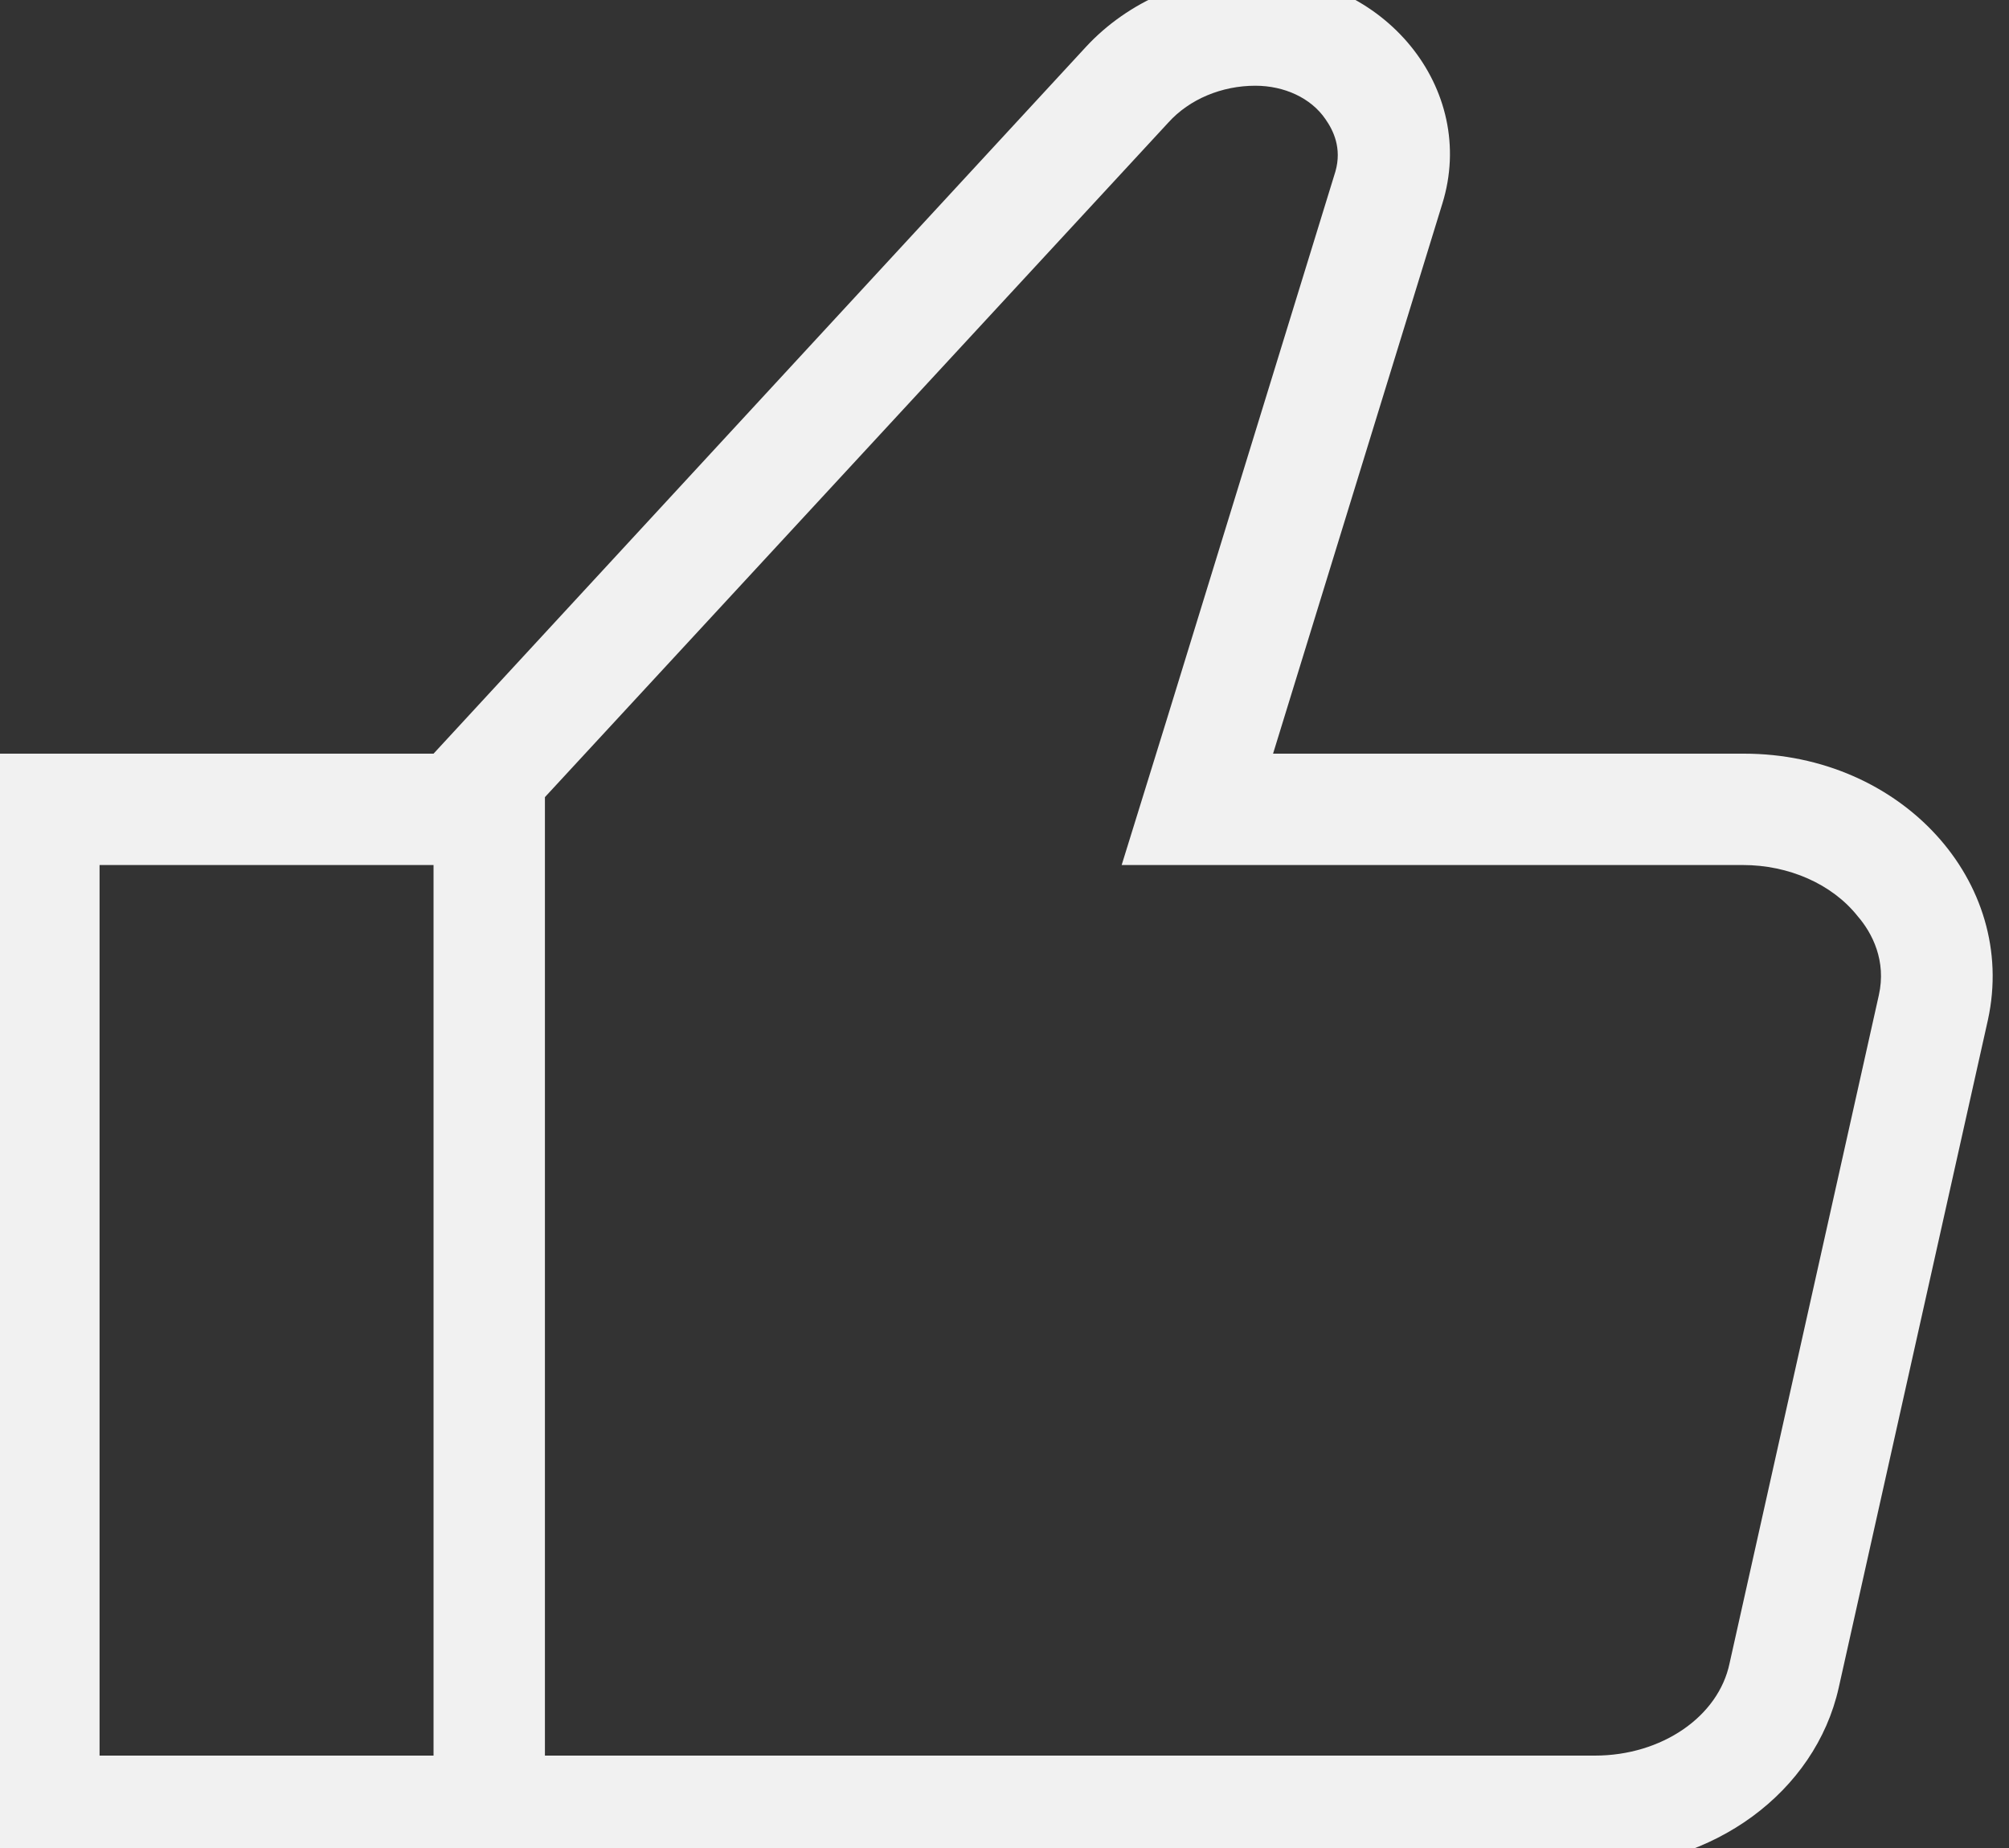<svg width="25" height="23" viewBox="0 0 25 23" fill="none" xmlns="http://www.w3.org/2000/svg">
<rect x="0" y="0" width="25" height="23" fill="#333333" stroke="none"/>
<g clip-path="url(#clip0_2052_49)">
<mask id="mask0_2052_49" style="mask-type:luminance" maskUnits="userSpaceOnUse" x="-30" y="-31" width="86" height="86">
<path d="M56 -31H-30V55H56V-31Z" fill="white"/>
</mask>
<g mask="url(#mask0_2052_49)">
<mask id="mask1_2052_49" style="mask-type:luminance" maskUnits="userSpaceOnUse" x="-21" y="-23" width="67" height="68">
<path d="M-20.93 -22.488H45.577V44.019H-20.93V-22.488Z" fill="white"/>
</mask>
<g mask="url(#mask1_2052_49)">
<mask id="mask2_2052_49" style="mask-type:luminance" maskUnits="userSpaceOnUse" x="-21" y="-23" width="67" height="68">
<path d="M-20.93 -22.488H45.577V44.019H-20.93V-22.488Z" fill="white"/>
</mask>
<g mask="url(#mask2_2052_49)">
<path d="M6.781 9.38H-0.147V23.236H6.781V9.38ZM21.703 9.38H15.842L17.948 2.536C18.392 1.108 17.228 -0.319 15.621 -0.319C14.817 -0.319 14.041 0.014 13.515 0.582L5.395 9.38V23.236H19.847C21.315 23.236 22.59 22.307 22.881 21.005L24.738 12.692C25.112 10.974 23.657 9.38 21.703 9.38ZM5.395 21.85H1.239V10.766H5.395V21.85ZM23.38 12.387L21.523 20.7C21.385 21.365 20.678 21.85 19.847 21.85H6.781V9.921L14.54 1.524C14.803 1.233 15.205 1.067 15.621 1.067C15.981 1.067 16.314 1.219 16.494 1.483C16.591 1.621 16.701 1.843 16.618 2.134L14.512 8.978L13.958 10.766H15.829H21.689C22.258 10.766 22.798 11.001 23.117 11.403C23.297 11.611 23.477 11.957 23.38 12.387Z" fill="#F1F1F1"/>
</g>
</g>
</g>
</g>
<defs>
<clipPath id="clip0_2052_49">
<rect width="25" height="23" fill="white"/>
</clipPath>
</defs>
</svg>
